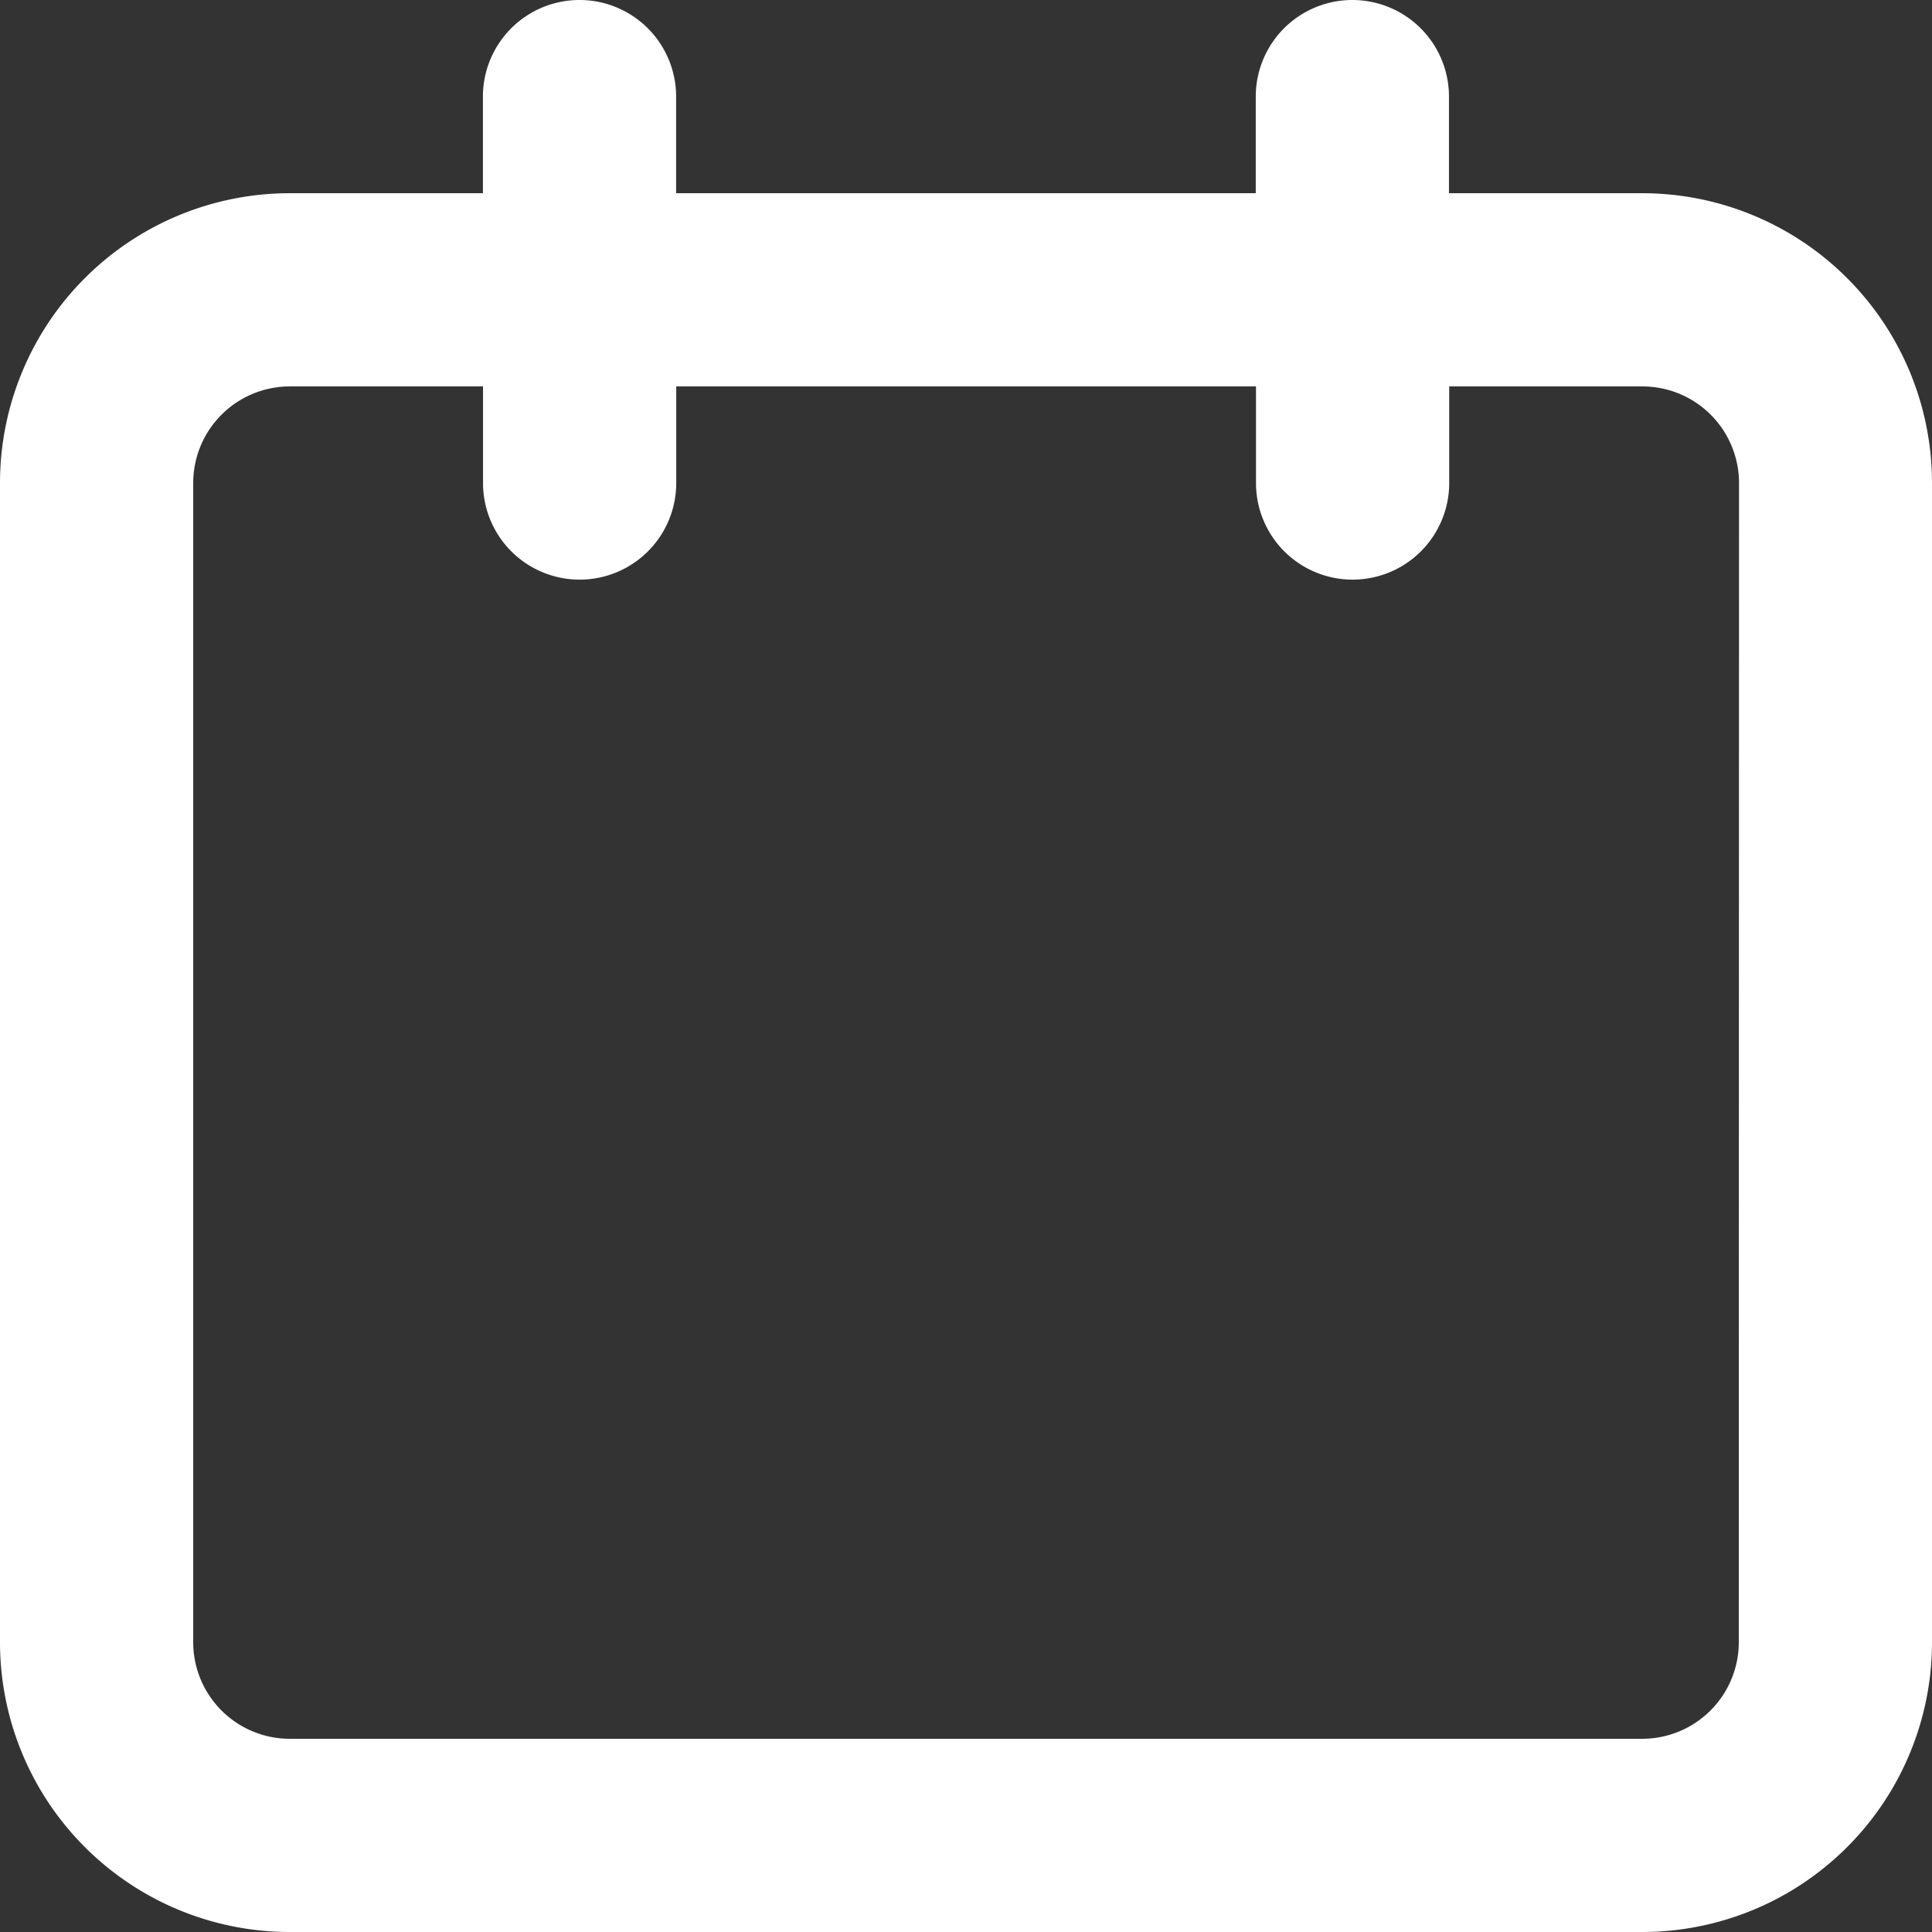 <svg xmlns="http://www.w3.org/2000/svg" width="16.459" height="16.459" viewBox="0 0 16.459 16.459">
  <rect x="0" y="0" width="16.459" height="16.459" fill="#333333" stroke="none"/>
  <path id="noun-calender-4697530" d="M188.99,89.146h-1.646v-.823a.823.823,0,1,0-1.646,0v.823h-4.938v-.823a.823.823,0,1,0-1.646,0v.823h-1.646A2.469,2.469,0,0,0,175,91.615v9.875a2.469,2.469,0,0,0,2.469,2.469H188.99a2.469,2.469,0,0,0,2.469-2.469V91.615a2.469,2.469,0,0,0-2.469-2.469Zm.823,12.344a.823.823,0,0,1-.823.823H177.469a.823.823,0,0,1-.823-.823V91.615a.823.823,0,0,1,.823-.823h1.646v.823a.823.823,0,1,0,1.646,0v-.823H185.7v.823a.823.823,0,1,0,1.646,0v-.823h1.646a.823.823,0,0,1,.823.823Z" transform="translate(-175 -87.5)" fill="#fff"/>
</svg>
